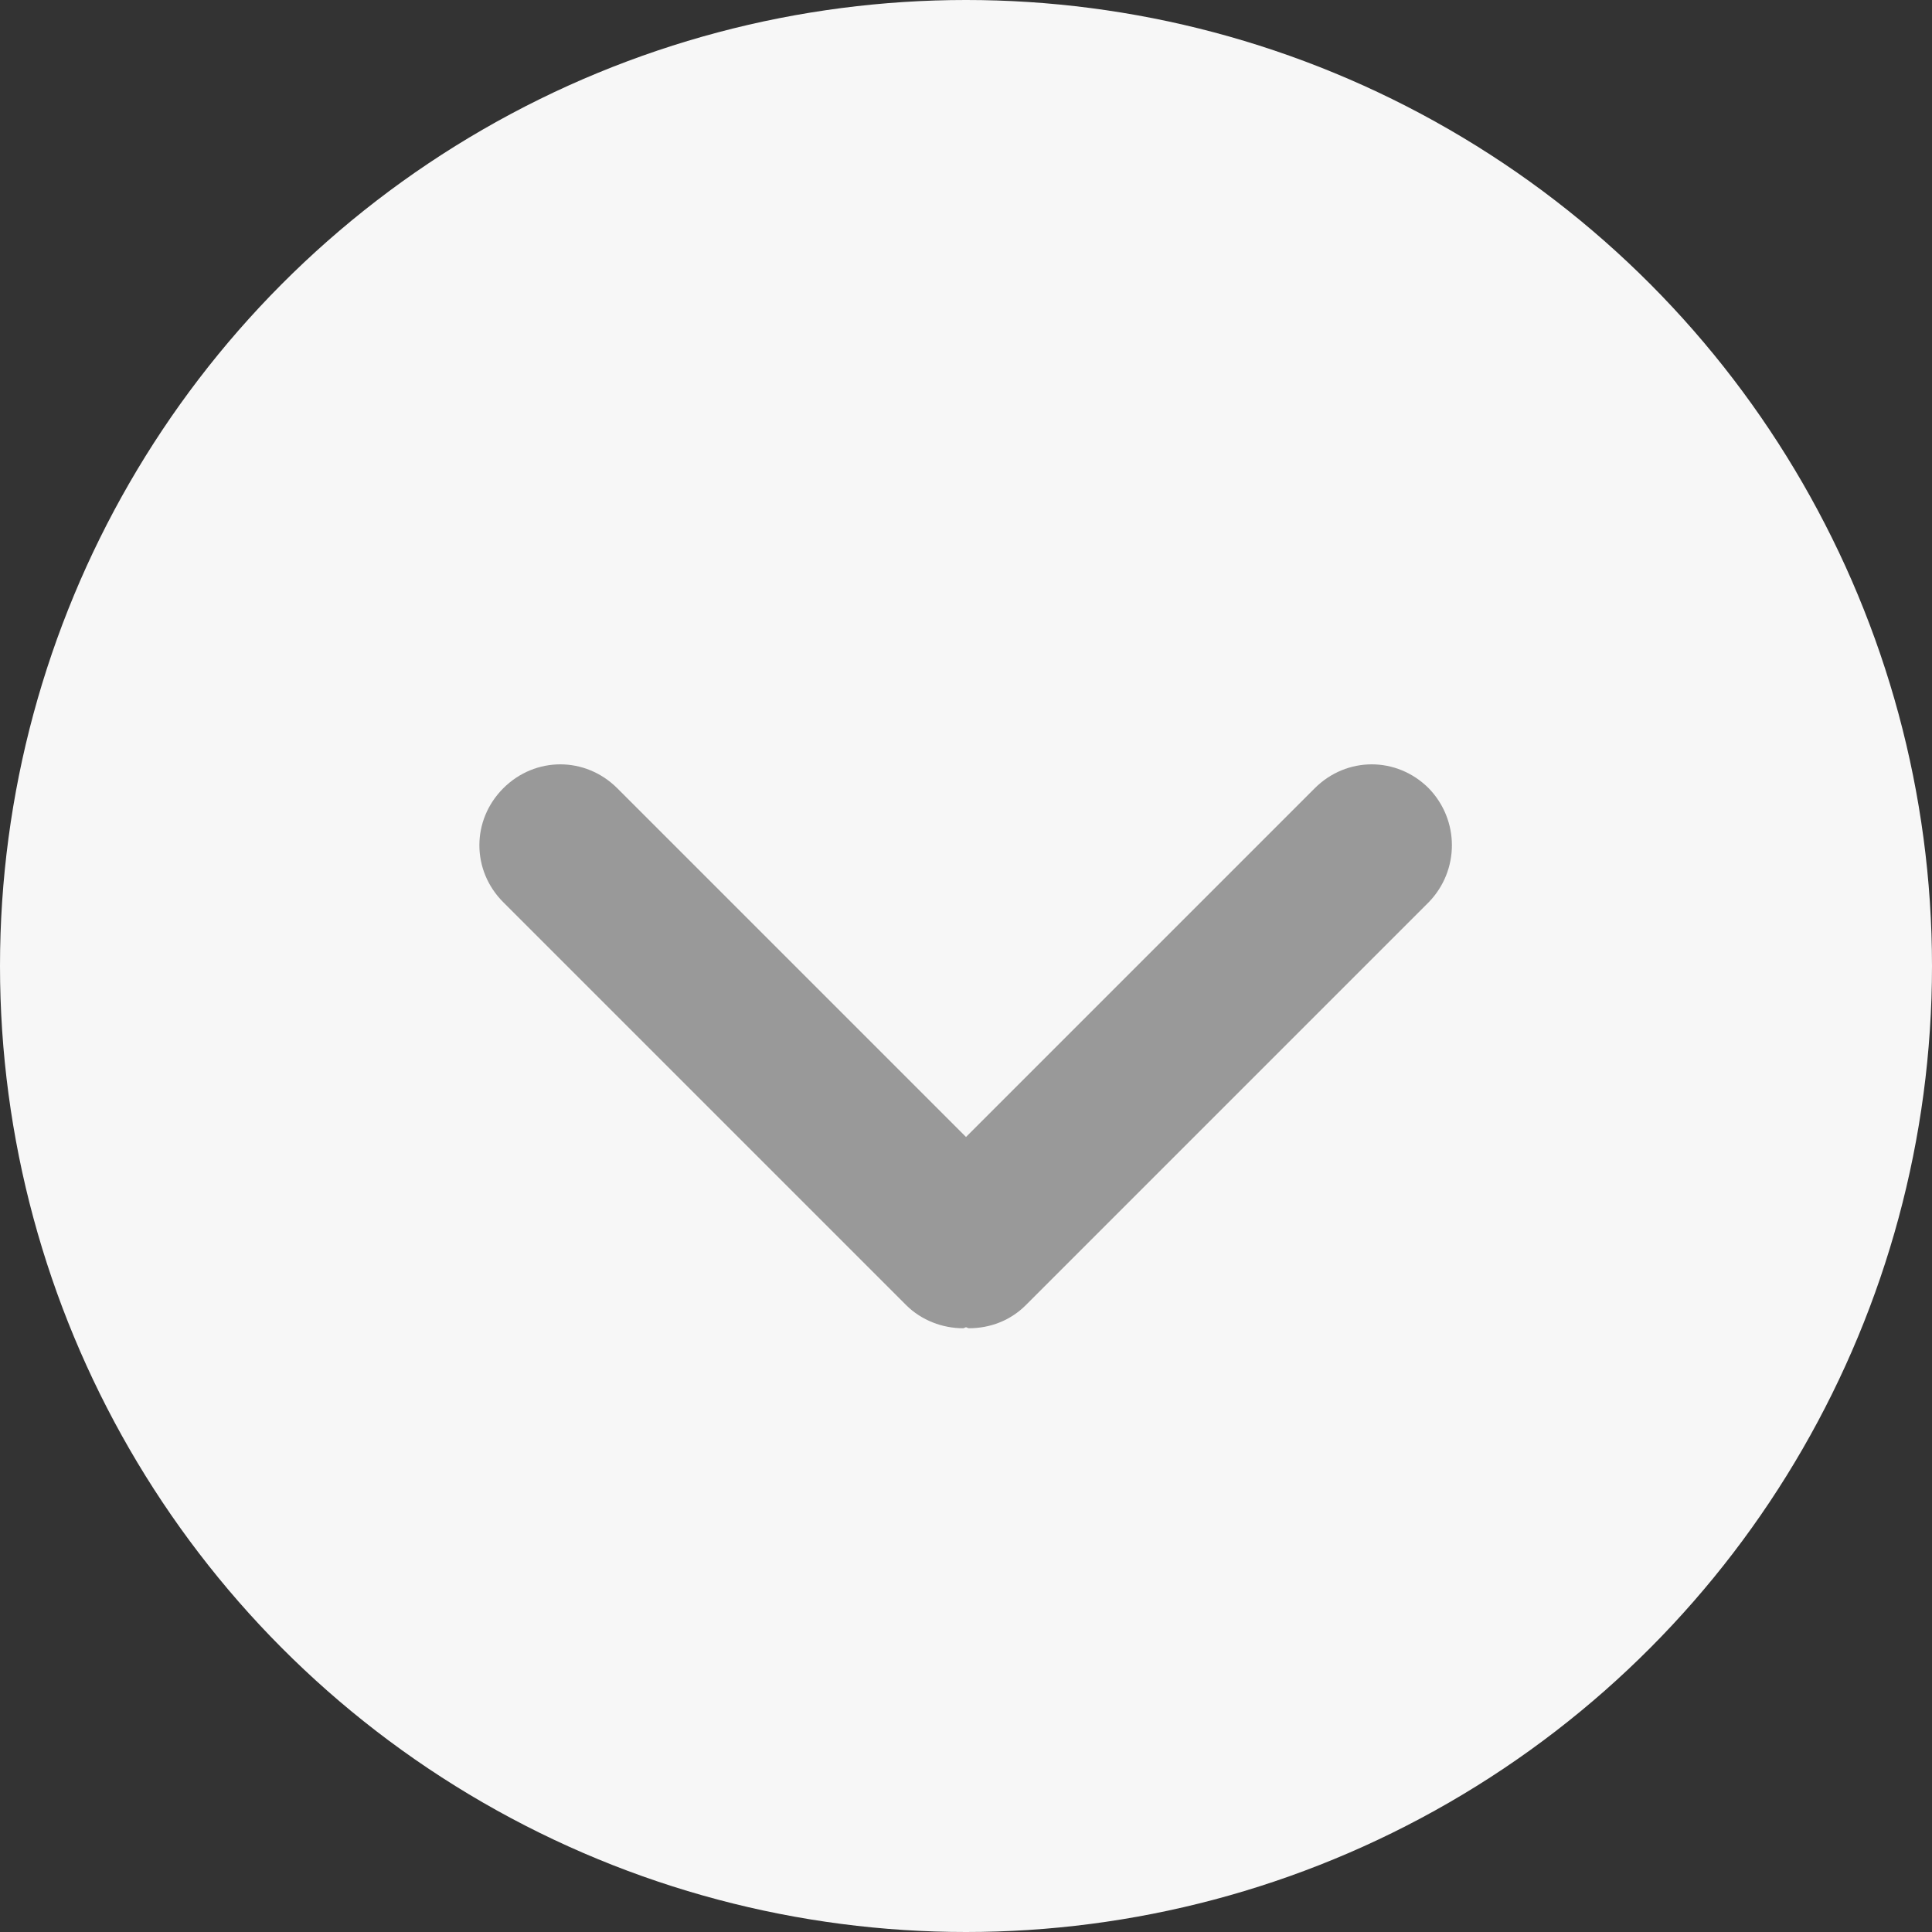<?xml version="1.0" encoding="utf-8"?>
<!-- Generator: Adobe Illustrator 23.0.0, SVG Export Plug-In . SVG Version: 6.00 Build 0)  -->
<svg version="1.1" id="图层_1" xmlns="http://www.w3.org/2000/svg" xmlns:xlink="http://www.w3.org/1999/xlink" x="0px" y="0px"
	 viewBox="0 0 200 200" style="enable-background:new 0 0 200 200;" xml:space="preserve">
<rect x="0" y="0" width="200" height="200" fill="#333333" stroke="none"/>
<style type="text/css">
	.st0{fill:#F7F7F7;}
	.st1{fill:#999999;}
</style>
<circle class="st0" cx="100" cy="100" r="100"/>
<path class="st1" d="M147.9,93.4l-41.7,41.7c-1.6,1.6-3.7,2.4-5.9,2.4c-0.1,0-0.2-0.1-0.3-0.1c-0.1,0-0.2,0.1-0.3,0.1
	c-2.1,0-4.3-0.8-5.9-2.4L52.1,93.4c-3.3-3.3-3.3-8.5,0-11.8s8.5-3.3,11.8,0l36.1,36.1l36.1-36.1c3.3-3.3,8.5-3.3,11.8,0
	C151.1,84.9,151.1,90.1,147.9,93.4L147.9,93.4z"/>
</svg>
